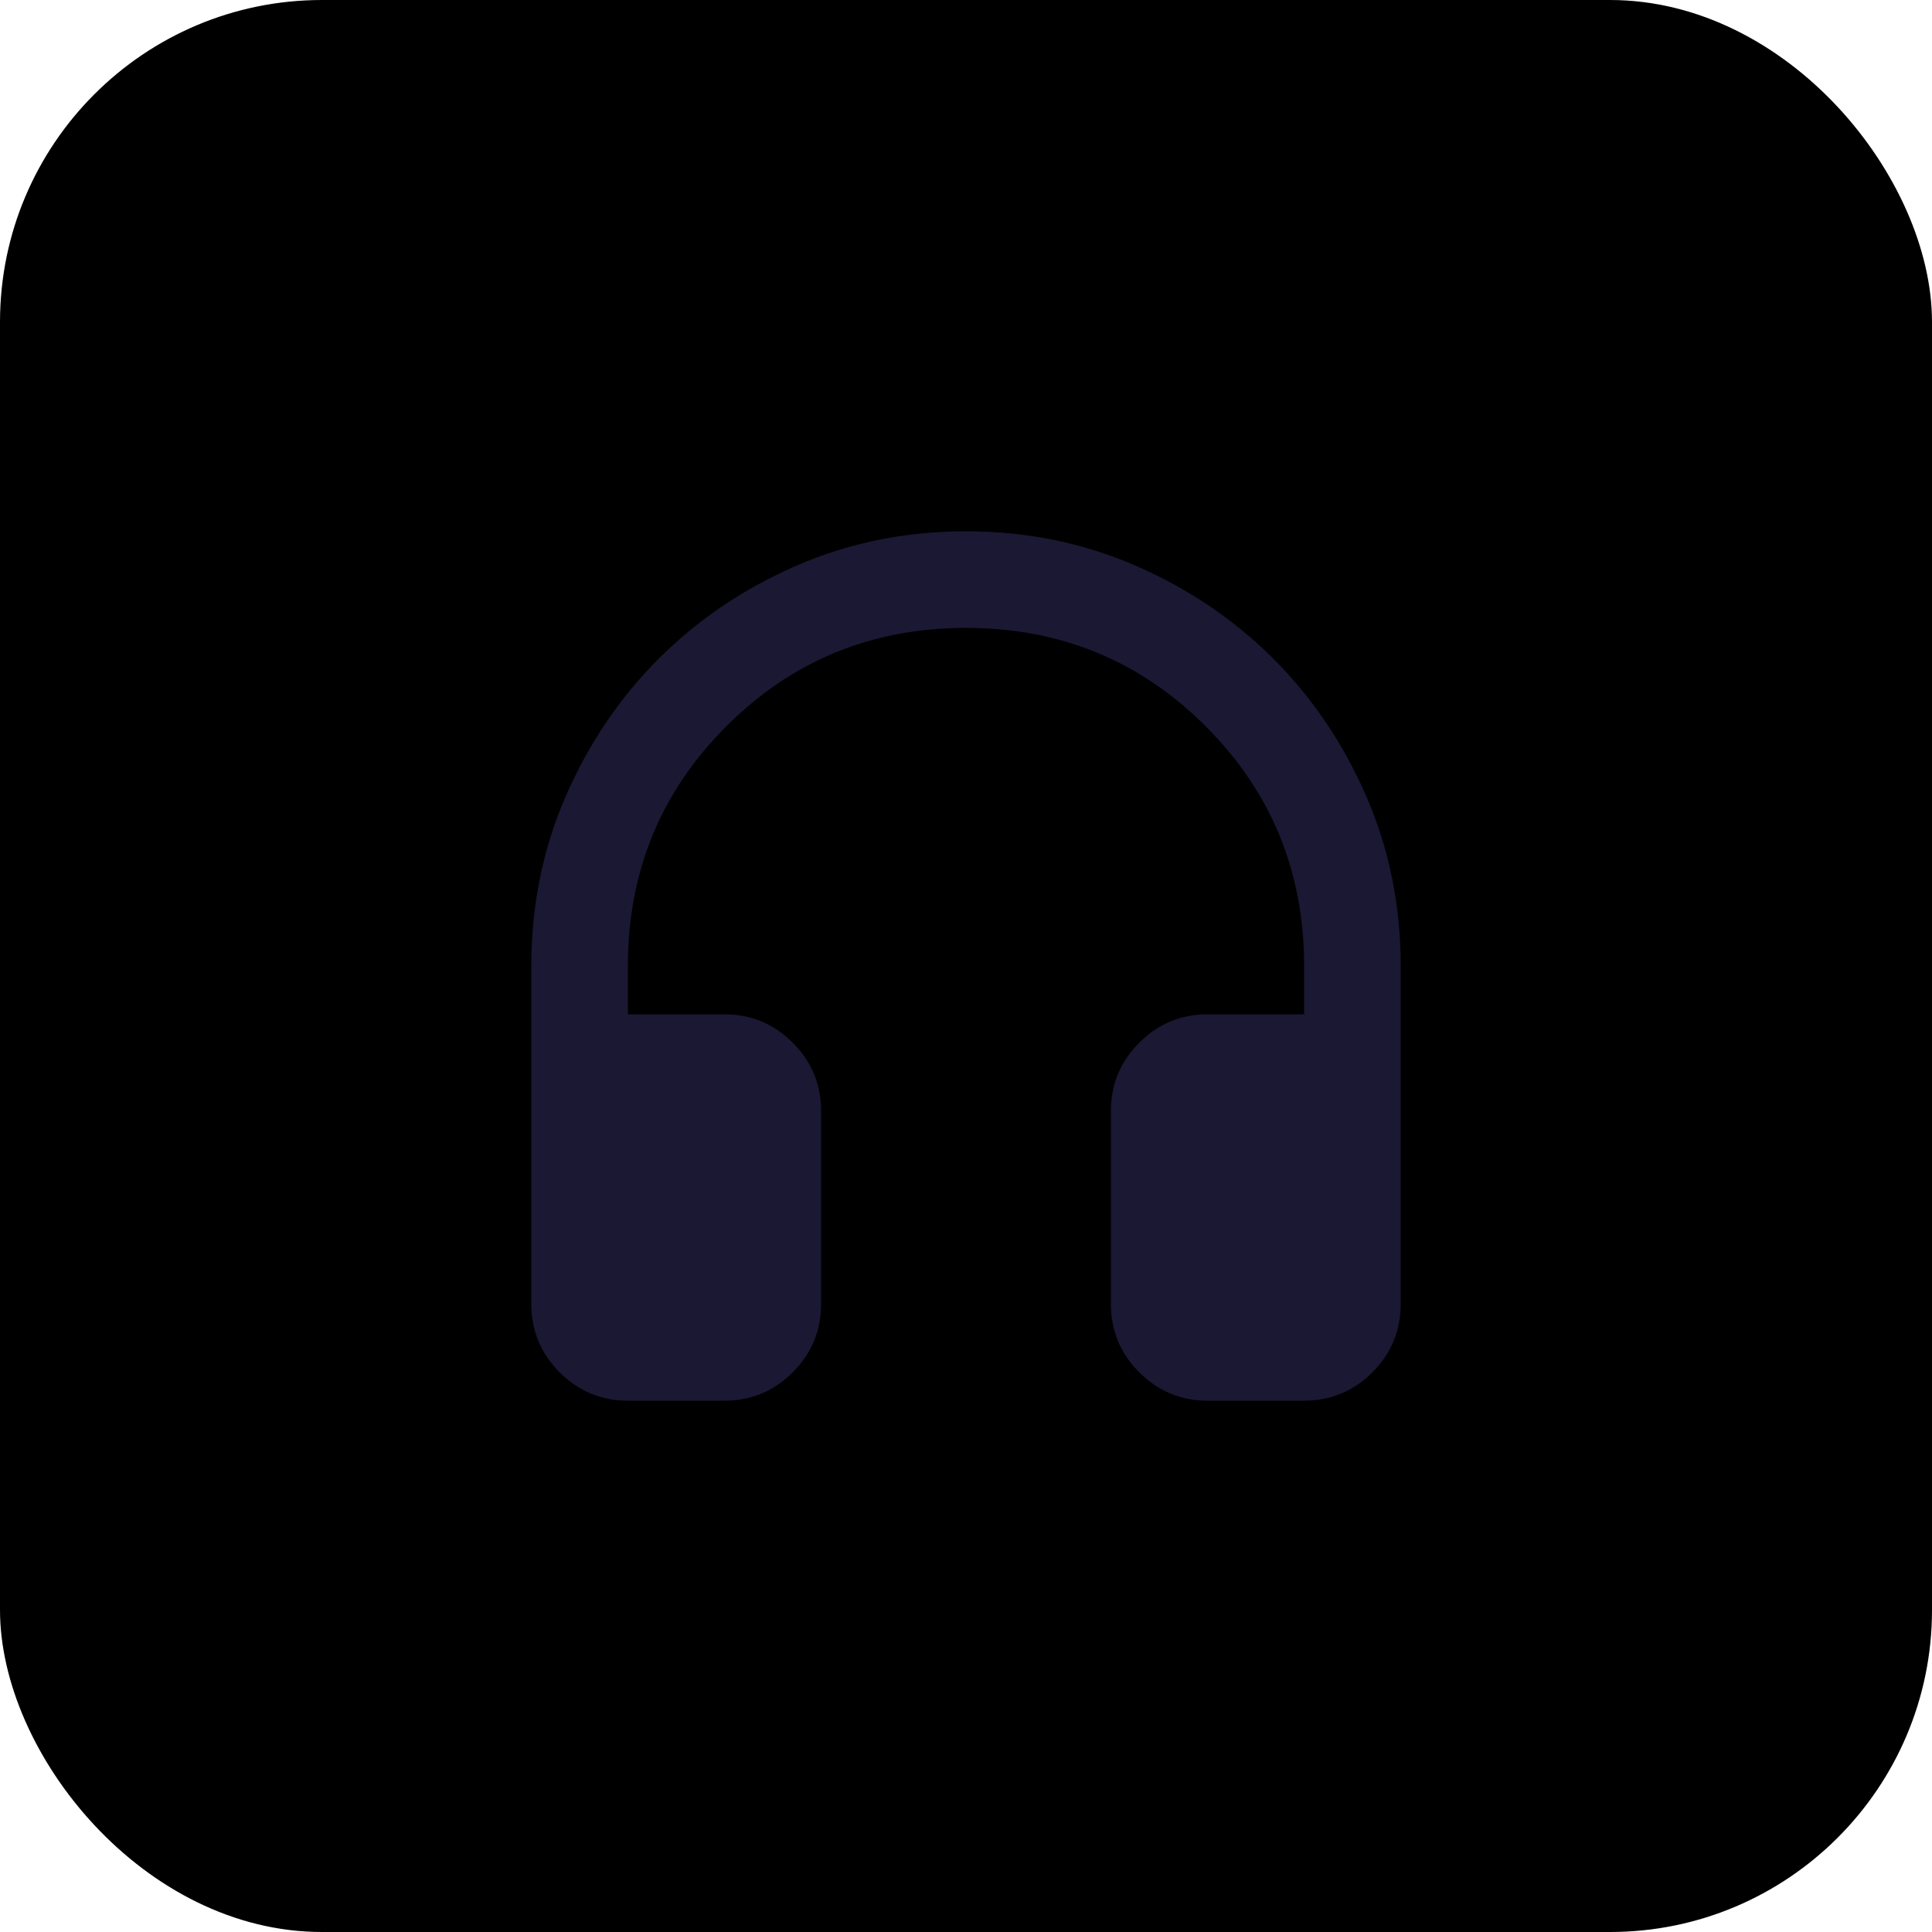 <svg width="60" height="60" viewBox="0 0 60 60" fill="none" xmlns="http://www.w3.org/2000/svg">
<rect width="60" height="60" rx="10" fill="currentColor"/>
<path d="M19.5 43.5C18.675 43.5 17.968 43.206 17.381 42.62C16.794 42.032 16.5 41.325 16.5 40.5V30C16.5 28.125 16.856 26.369 17.568 24.73C18.281 23.093 19.244 21.669 20.457 20.456C21.669 19.244 23.094 18.281 24.732 17.568C26.369 16.856 28.125 16.5 30 16.5C31.875 16.5 33.632 16.856 35.27 17.568C36.907 18.281 38.331 19.244 39.544 20.456C40.757 21.669 41.719 23.093 42.432 24.73C43.144 26.369 43.5 28.125 43.5 30V40.5C43.5 41.325 43.206 42.032 42.62 42.62C42.032 43.206 41.325 43.5 40.5 43.5H37.5C36.675 43.5 35.969 43.206 35.382 42.62C34.794 42.032 34.5 41.325 34.5 40.5V34.5C34.5 33.675 34.794 32.968 35.382 32.38C35.969 31.794 36.675 31.5 37.5 31.5H40.5V30C40.5 27.075 39.481 24.593 37.443 22.555C35.406 20.518 32.925 19.5 30 19.5C27.075 19.5 24.594 20.518 22.557 22.555C20.519 24.593 19.5 27.075 19.5 30V31.5H22.5C23.325 31.5 24.031 31.794 24.618 32.38C25.206 32.968 25.5 33.675 25.5 34.5V40.5C25.5 41.325 25.206 42.032 24.618 42.62C24.031 43.206 23.325 43.5 22.5 43.5H19.5Z" fill="#1A1833"/>
</svg>
